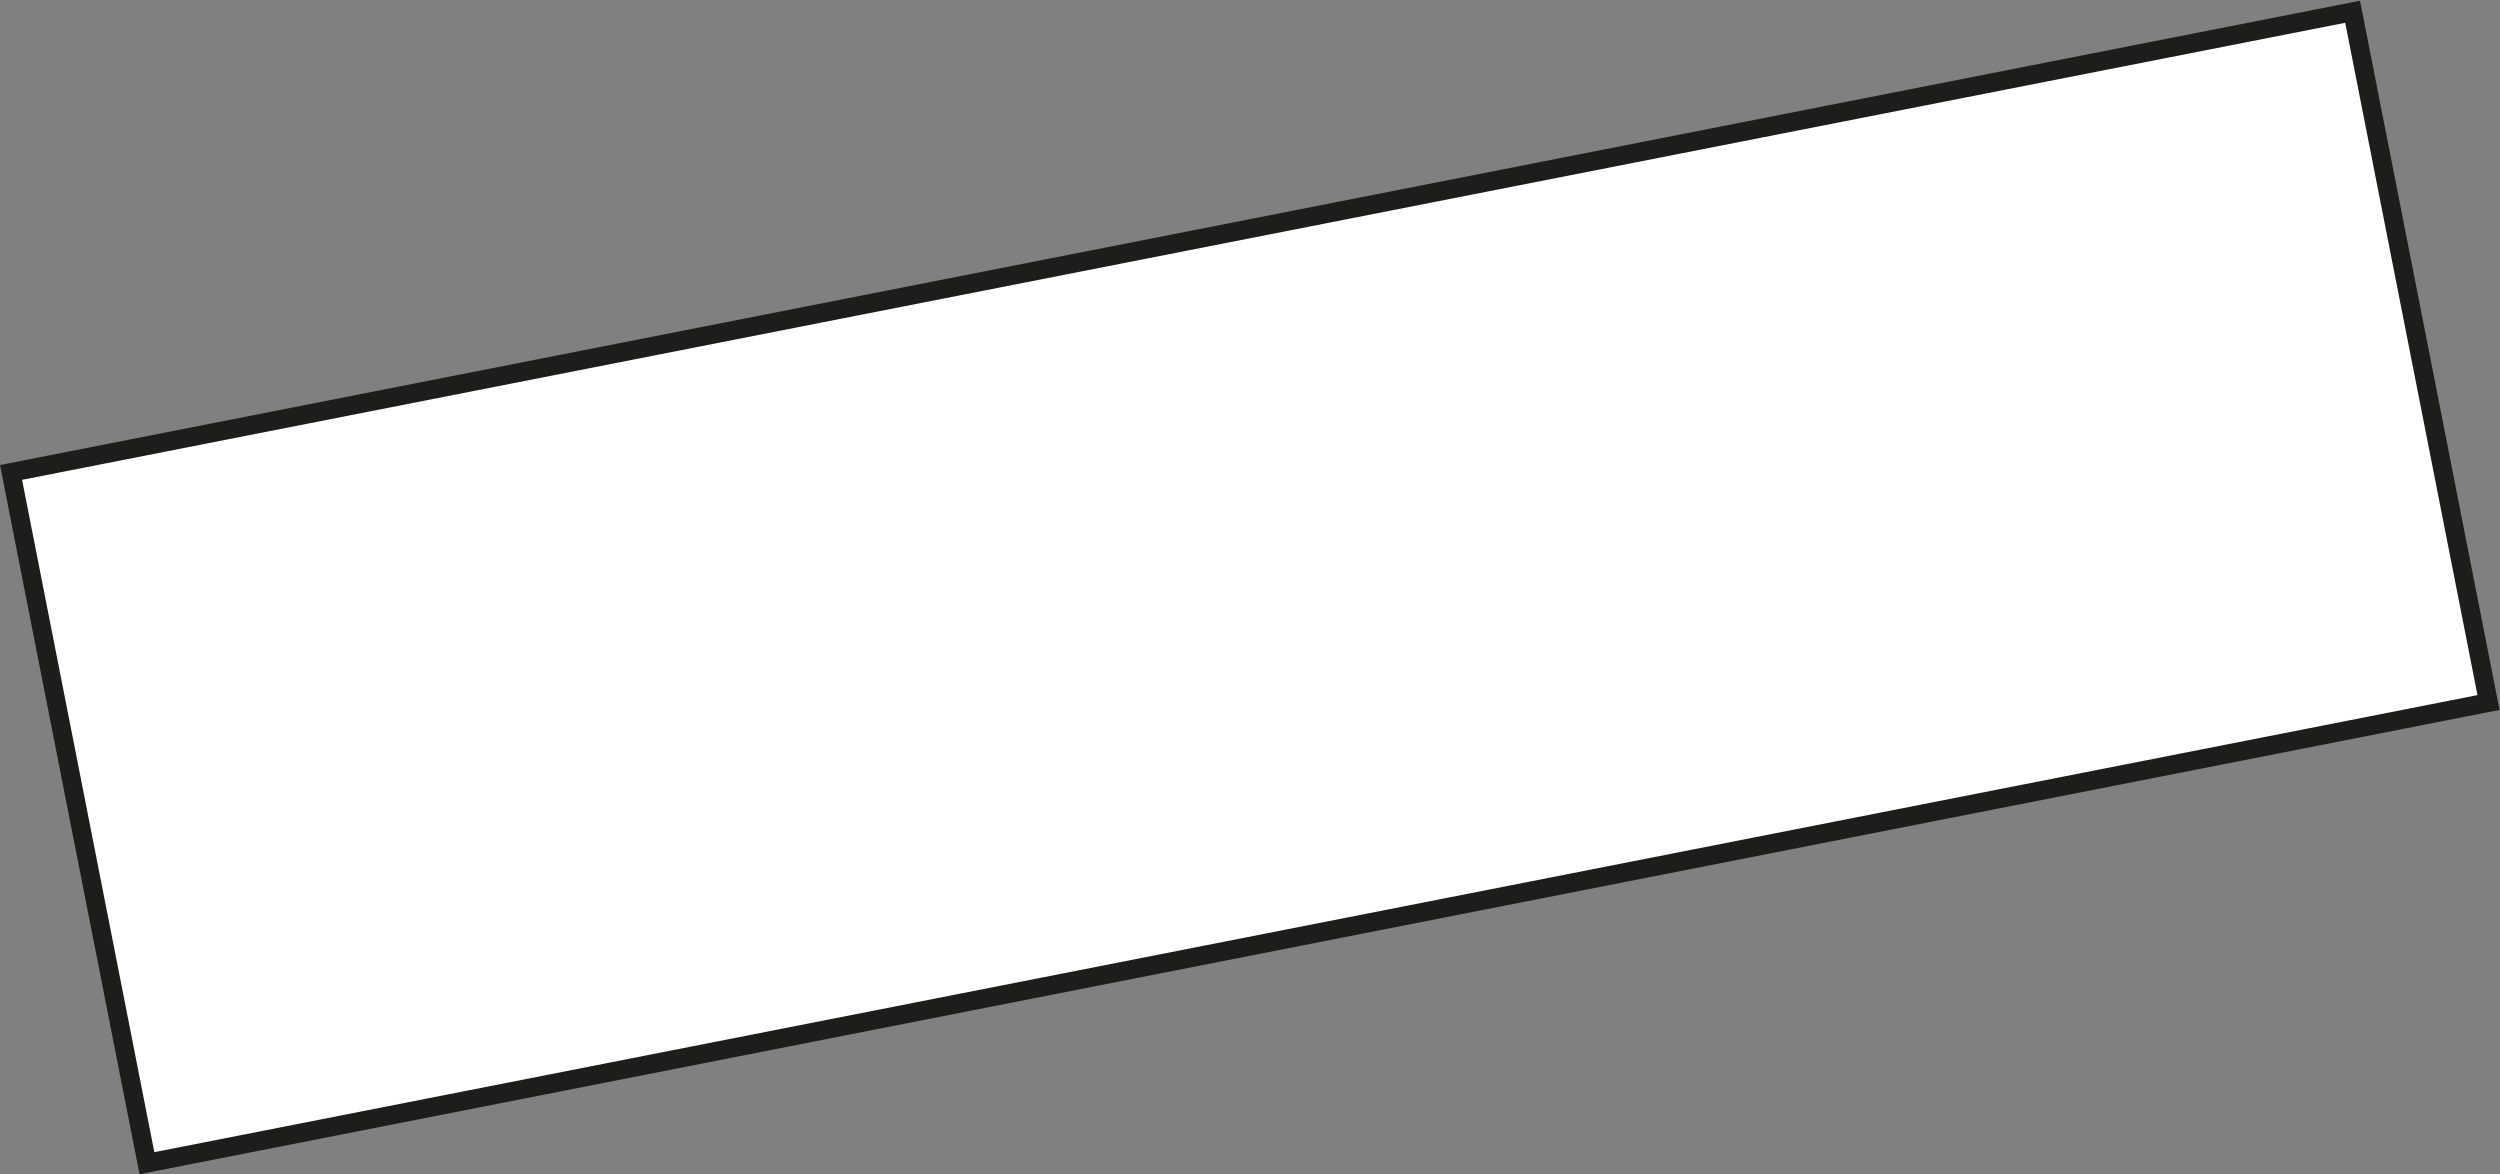 <svg xmlns="http://www.w3.org/2000/svg" viewBox="0 0 132.998 62.472">
  <rect x="0" y="0" width="132.998" height="62.472" fill="#808080" stroke="none"/>
  <defs>
    <style>
      .cls-1 {
        fill: #fff;
        stroke: #1d1d1b;
        stroke-linecap: round;
        stroke-miterlimit: 10;
      }
    </style>
  </defs>
  <rect id="Rectangle_661" data-name="Rectangle 661" class="cls-1" width="126.983" height="37.46" transform="matrix(0.981, -0.193, 0.193, 0.981, 0.587, 25.133)"/>
</svg>

